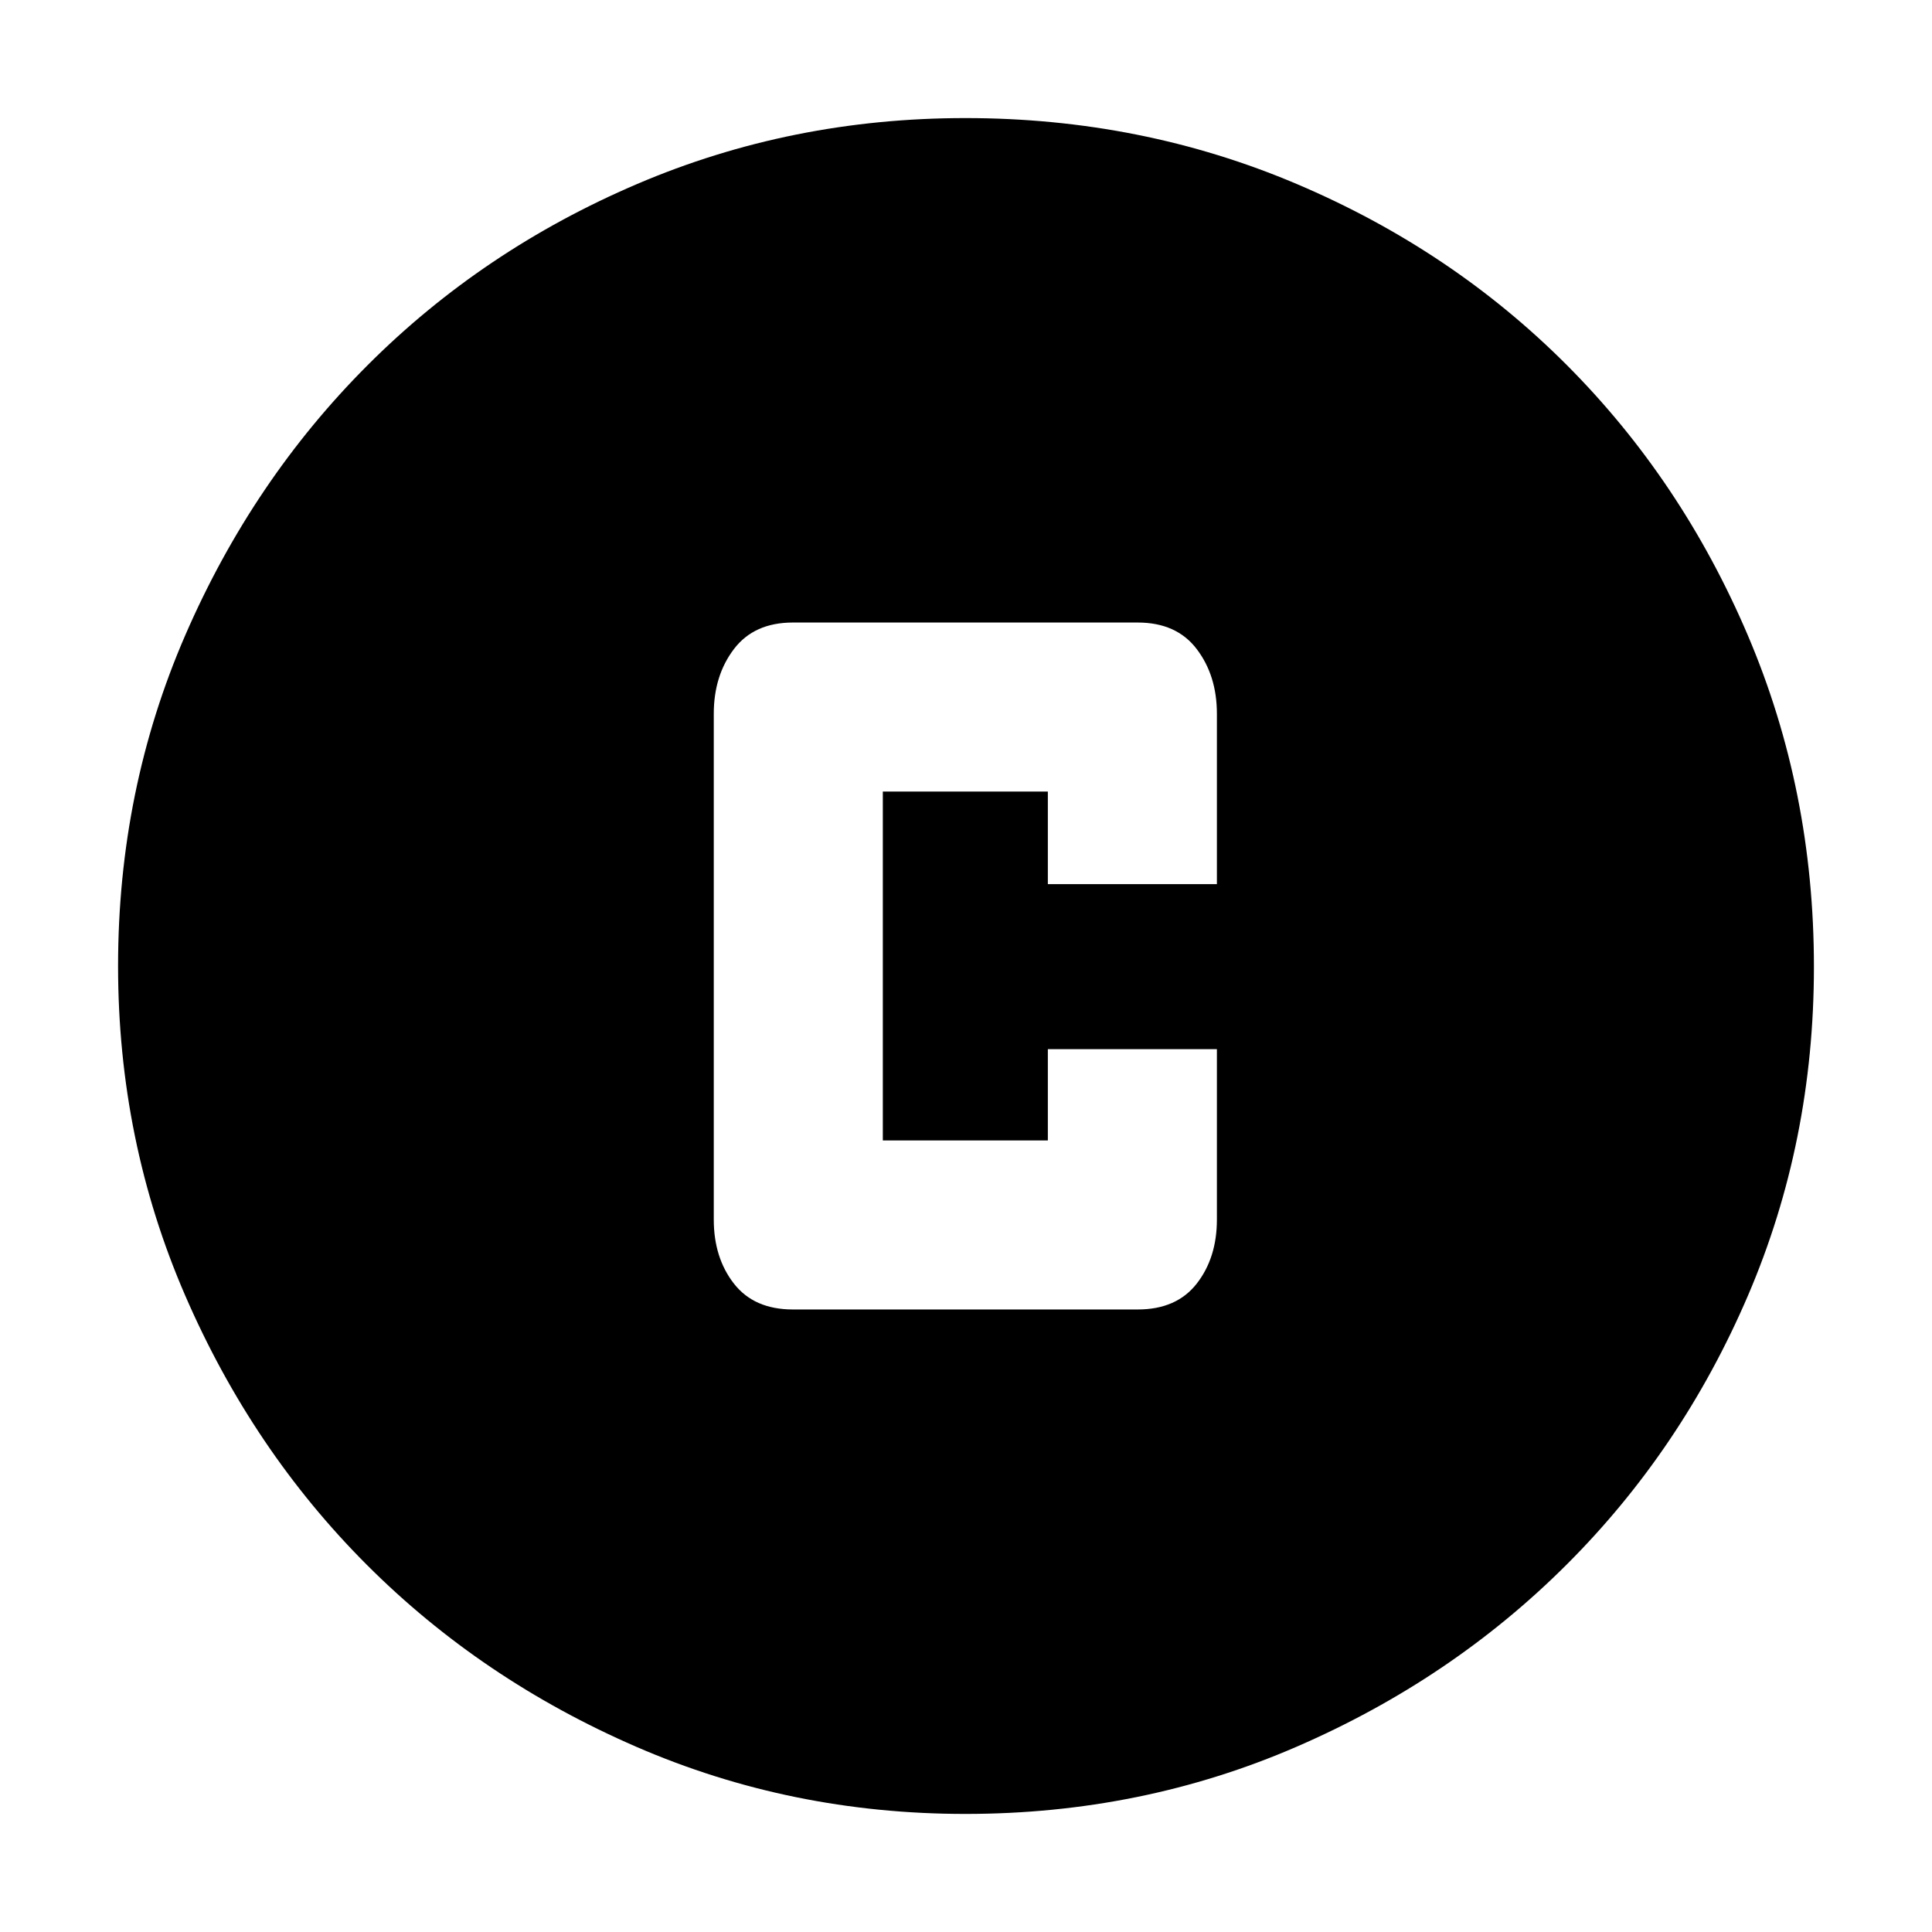 <svg xmlns="http://www.w3.org/2000/svg" height="40" viewBox="0 -960 960 960" width="40"><path d="M394-309.33h171.33q19.3 0 29.32-12.85T604.67-354v-84.67h-84v45.34h-82v-173.34h82v46h84v-84.66q0-18.97-10.02-32.15-10.02-13.19-29.32-13.19H394q-19.3 0-29.32 13.19-10.01 13.18-10.01 32.15V-354q0 18.97 10.01 31.82 10.02 12.85 29.32 12.85Zm85.69 250.66q-86.66 0-163.5-33.35t-133.83-90.34q-56.99-56.99-90.34-133.91Q58.67-393.2 58.67-480q0-87.48 33.41-164.42 33.41-76.94 90.62-134.16 57.21-57.23 133.87-89.99 76.65-32.76 163.13-32.76 87.52 0 164.66 32.76t134.22 90q57.09 57.24 89.92 134.29 32.83 77.06 32.83 164.67 0 86.94-32.76 163.34-32.76 76.39-89.99 133.58-57.22 57.2-134.26 90.61-77.04 33.41-164.63 33.41Z"/></svg>